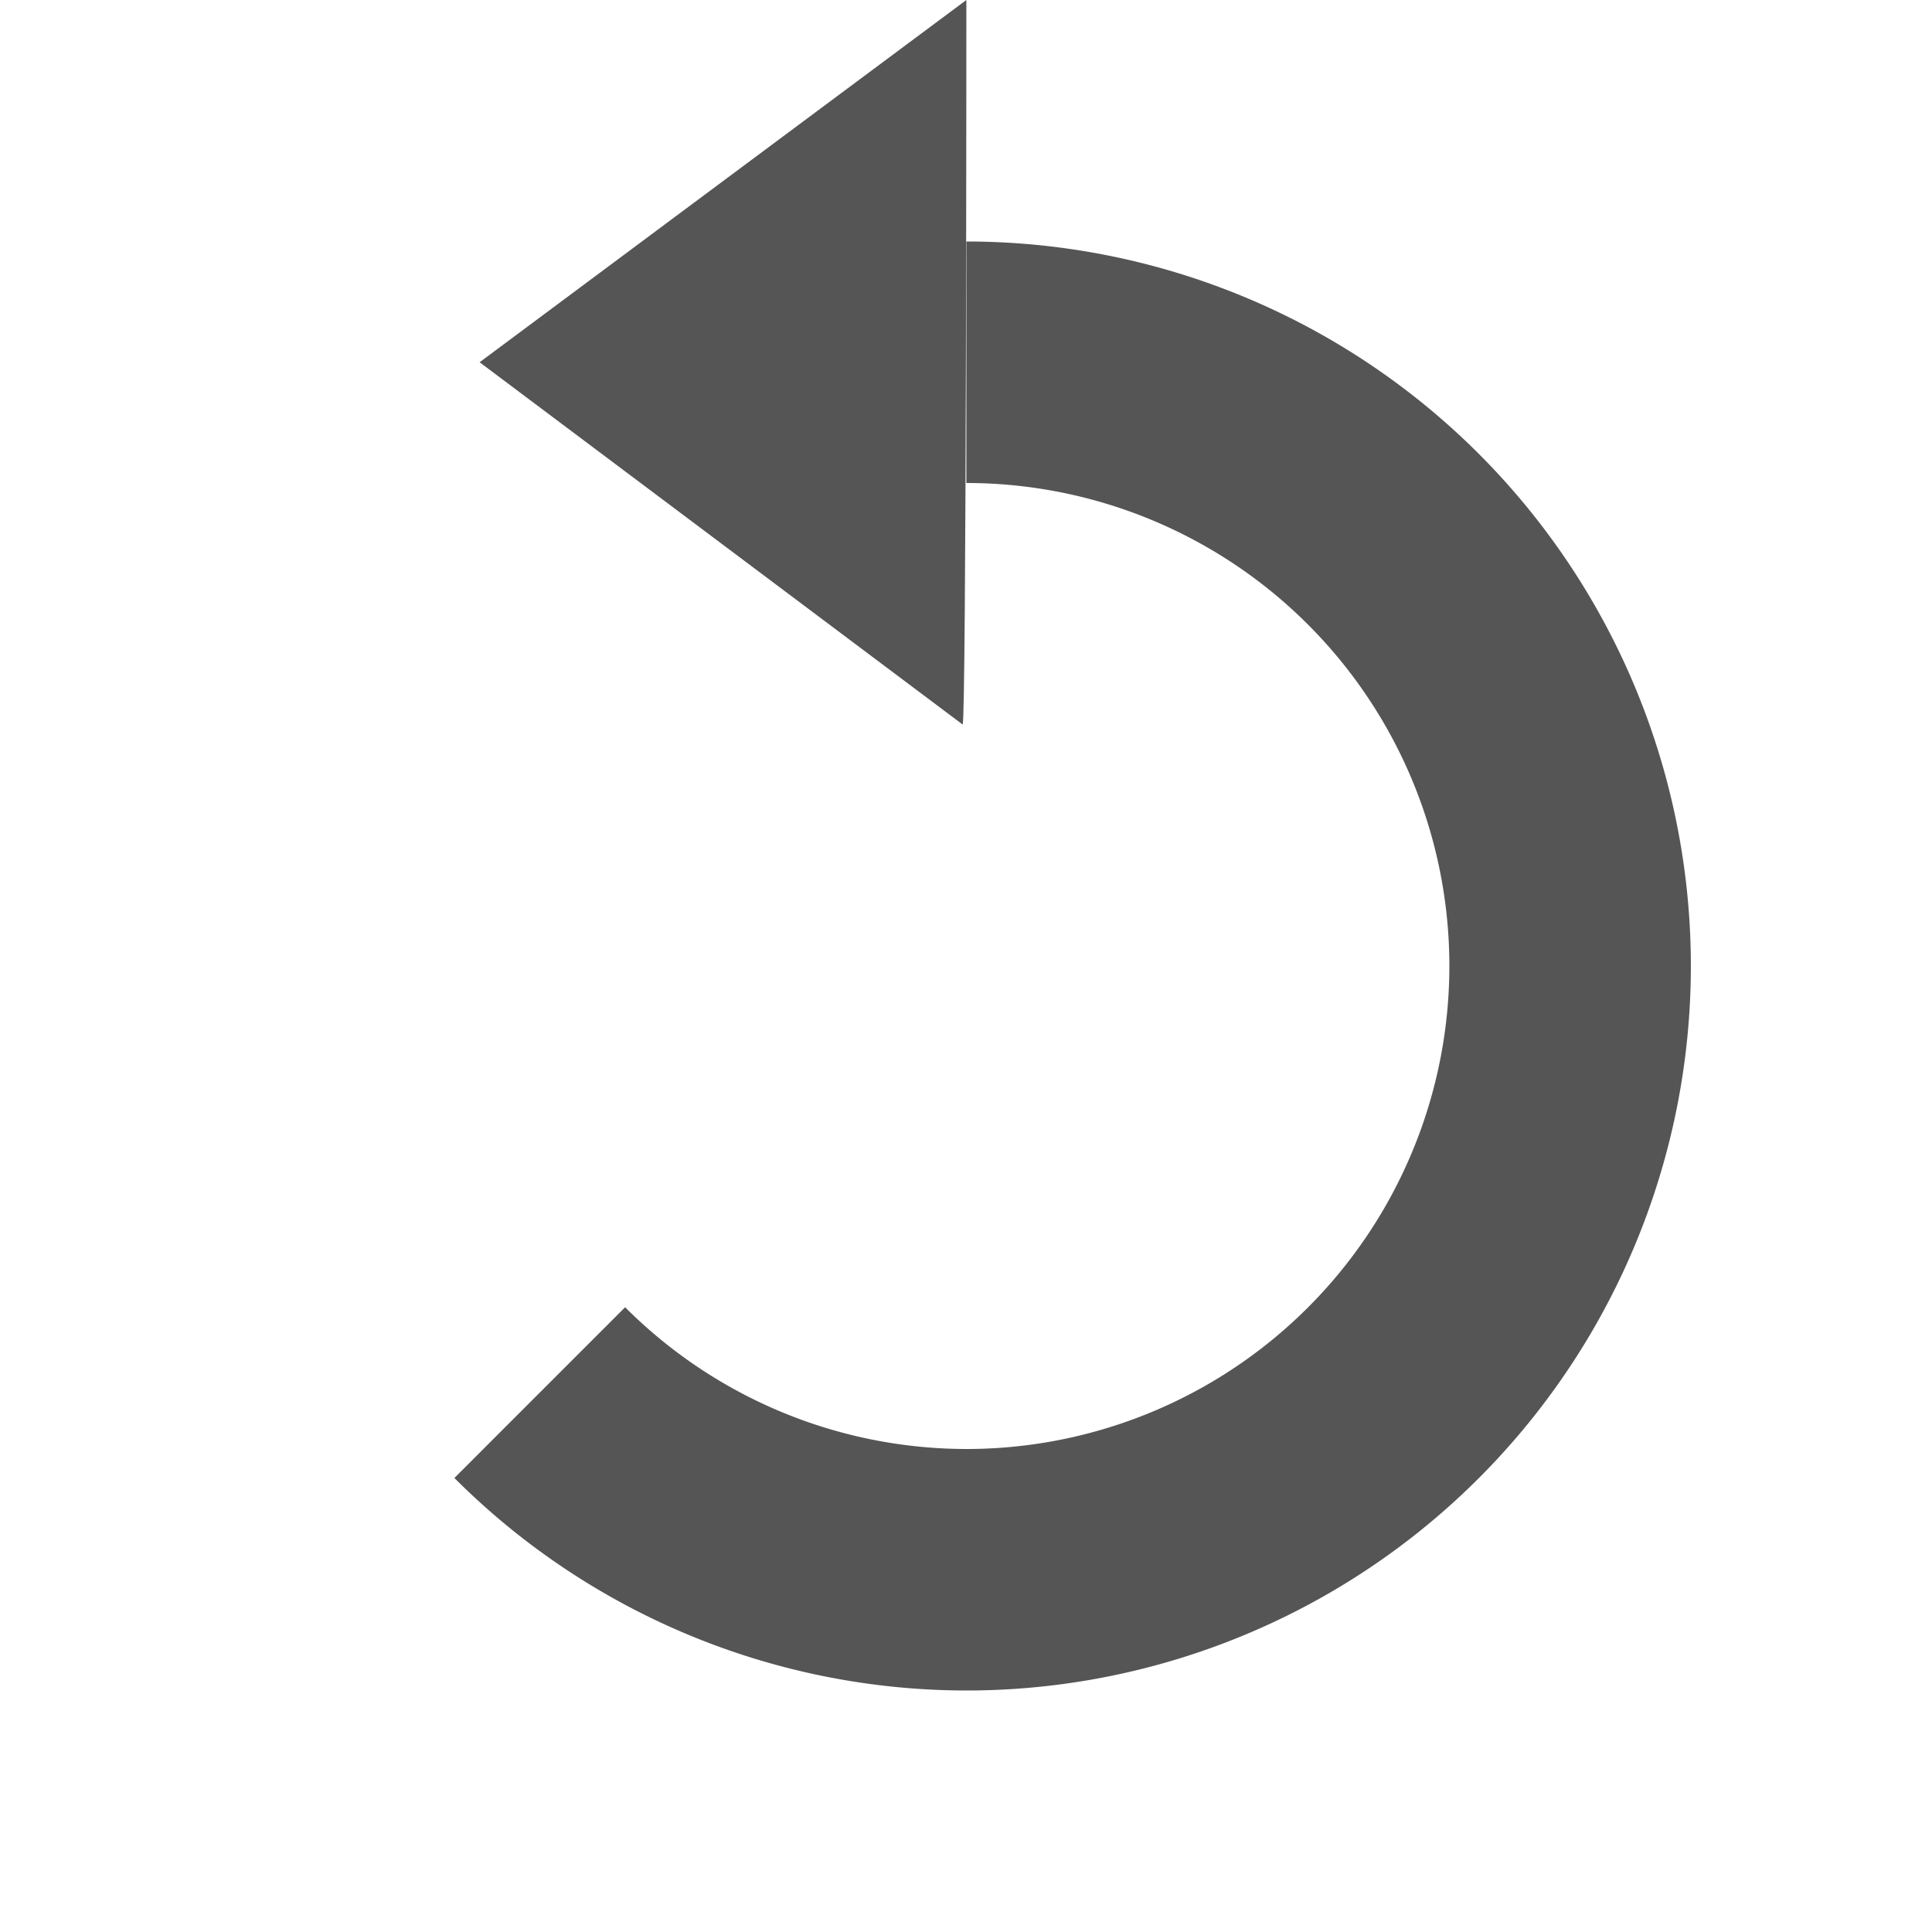 <?xml version='1.0' encoding='UTF-8' standalone='no'?>
<!-- Created with Inkscape (http://www.inkscape.org/) -->

<svg xmlns:cc='http://creativecommons.org/ns#' xmlns:dc='http://purl.org/dc/elements/1.1/' sodipodi:docname='object-rotate-left-symbolic.svg' inkscape:export-filename='/home/sam/source-symbolic.png' inkscape:export-xdpi='270' inkscape:export-ydpi='270' height='16' id='svg7384' xmlns:inkscape='http://www.inkscape.org/namespaces/inkscape' xmlns:osb='http://www.openswatchbook.org/uri/2009/osb' xmlns:rdf='http://www.w3.org/1999/02/22-rdf-syntax-ns#' xmlns:sodipodi='http://sodipodi.sourceforge.net/DTD/sodipodi-0.dtd' style='enable-background:new' xmlns:svg='http://www.w3.org/2000/svg' version='1.1' inkscape:version='0.91 r' width='16' xmlns='http://www.w3.org/2000/svg'>
  <sodipodi:namedview inkscape:bbox-nodes='true' inkscape:bbox-paths='false' bordercolor='#666666' borderlayer='false' borderopacity='1' inkscape:current-layer='layer12' inkscape:cx='-7.9995931' inkscape:cy='66.001767' gridtolerance='10' inkscape:guide-bbox='true' guidetolerance='10' id='namedview88' inkscape:object-nodes='true' inkscape:object-paths='true' objecttolerance='10' pagecolor='#f7f7f7' inkscape:pageopacity='1' inkscape:pageshadow='2' showborder='true' showgrid='false' showguides='true' inkscape:showpageshadow='false' inkscape:snap-bbox='true' inkscape:snap-bbox-edge-midpoints='false' inkscape:snap-bbox-midpoints='true' inkscape:snap-center='false' inkscape:snap-global='true' inkscape:snap-grids='true' inkscape:snap-intersection-paths='true' inkscape:snap-midpoints='true' inkscape:snap-nodes='true' inkscape:snap-object-midpoints='true' inkscape:snap-others='true' inkscape:snap-page='false' inkscape:snap-smooth-nodes='true' inkscape:snap-to-guides='true' inkscape:window-height='709' inkscape:window-maximized='1' inkscape:window-width='1366' inkscape:window-x='0' inkscape:window-y='29' inkscape:zoom='1'>
    <inkscape:grid color='#000000' dotted='false' empcolor='#0800ff' empopacity='0.463' empspacing='4' enabled='true' id='grid4866' opacity='0.165' originx='-244' originy='-116.003' snapvisiblegridlinesonly='true' spacingx='0.25px' spacingy='0.25px' type='xygrid' visible='true'/>
  </sodipodi:namedview>
  <title id='title8473'>Paper Symbolic Icon Theme</title>
  <defs id='defs7386'>
    <linearGradient id='linearGradient5606' osb:paint='solid'>
      <stop id='stop5608' offset='0' style='stop-color:#000000;stop-opacity:1;'/>
    </linearGradient>
    <filter inkscape:collect='always' id='filter7554' style='color-interpolation-filters:sRGB'>
      <feBlend inkscape:collect='always' id='feBlend7556' in2='BackgroundImage' mode='darken'/>
    </filter>
  </defs>
  <g inkscape:groupmode='layer' id='layer9' inkscape:label='status' style='display:inline' transform='translate(-485,-100.997)'/>
  <g inkscape:groupmode='layer' id='layer10' inkscape:label='devices' style='display:inline;filter:url(#filter7554)' transform='translate(-485,-100.997)'/>
  <g inkscape:groupmode='layer' id='layer1' inkscape:label='places' style='display:inline' transform='translate(-244,-717.997)'/>
  <g inkscape:groupmode='layer' id='layer14' inkscape:label='mimetypes' style='display:inline' transform='translate(-485,-100.997)'/>
  <g inkscape:groupmode='layer' id='layer15' inkscape:label='emblems' style='display:inline' transform='translate(-485,-100.997)'/>
  <g inkscape:groupmode='layer' id='g71291' inkscape:label='emotes' style='display:inline' transform='translate(-485,-100.997)'/>
  <g inkscape:groupmode='layer' id='layer2' inkscape:label='categories' style='display:inline' transform='translate(-244,-567.997)'/>
  <g inkscape:groupmode='layer' id='g6058' inkscape:label='apps' style='display:inline' transform='translate(-244,-567.997)'/>
  <g inkscape:groupmode='layer' id='layer12' inkscape:label='actions' style='display:inline' transform='translate(-485,-100.997)'>
    <path inkscape:connector-curvature='0' d='m 488.972,103.997 4.031,-3 c 0,0 0,6 -0.031,6 z' id='path11359' sodipodi:nodetypes='cccc' style='fill:#555555;fill-opacity:1;stroke:none'/>
    
    <path inkscape:connector-curvature='0' d='m 488.763,113.237 1.414,-1.414 a 4,4 0 0 0 2.826,1.174 4,4 0 0 0 4,-4 4,4 0 0 0 -4,-4 l 0,-2 a 6,6 0 0 1 6,6 6,6 0 0 1 -6,6 6,6 0 0 1 -4.24,-1.76 z' id='path11363' style='opacity:1;fill:#555555;fill-opacity:1;stroke:none;stroke-width:2;stroke-miterlimit:4;stroke-dasharray:none;stroke-opacity:1'/>
  </g>
</svg>
